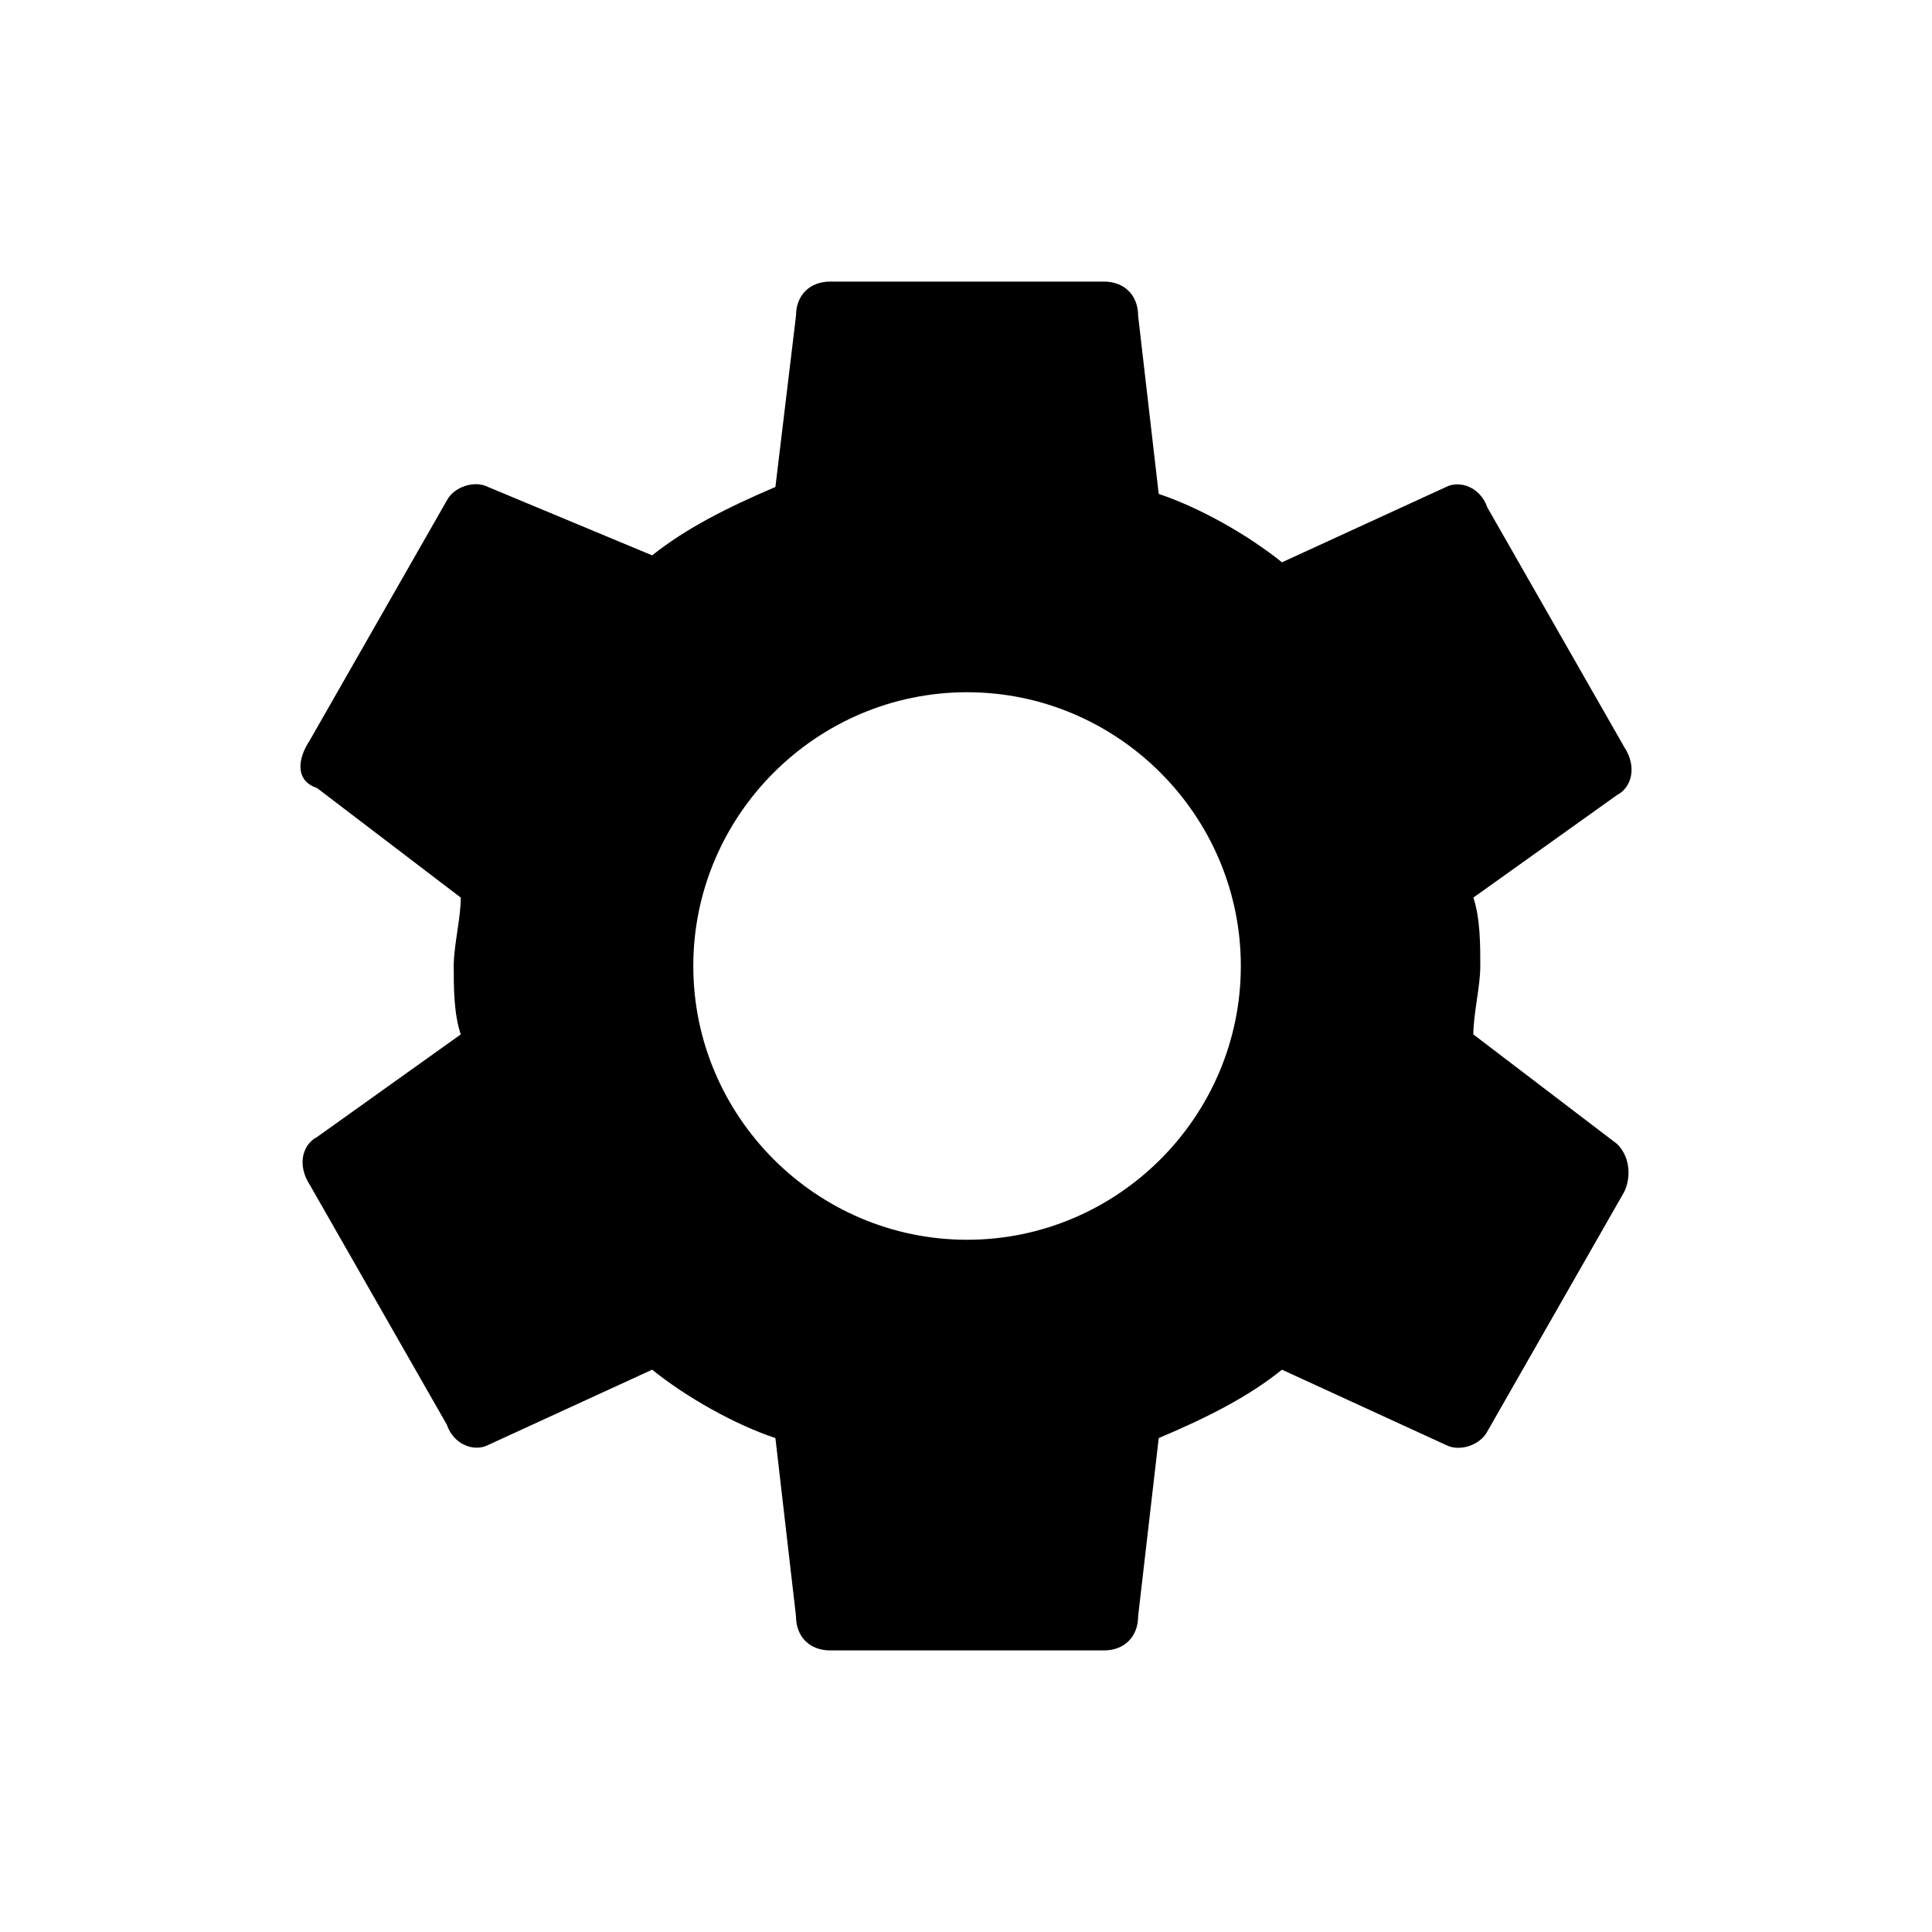 <?xml version="1.0" encoding="UTF-8" standalone="no"?><!-- Generator: Gravit.io --><svg xmlns="http://www.w3.org/2000/svg" xmlns:xlink="http://www.w3.org/1999/xlink" style="isolation:isolate" viewBox="0 0 20 20" width="20pt" height="20pt"><defs><clipPath id="_clipPath_de5pa5Jxs2FPBbP2ibzc2FMGomdBrXqE"><rect width="20" height="20"/></clipPath></defs><g clip-path="url(#_clipPath_de5pa5Jxs2FPBbP2ibzc2FMGomdBrXqE)"><path d=" M 15.252 10.708 C 15.252 10.496 15.324 10.213 15.324 10 C 15.324 9.787 15.324 9.504 15.252 9.292 L 16.741 8.229 C 16.883 8.157 16.954 7.947 16.814 7.733 L 15.397 5.253 C 15.324 5.041 15.111 4.969 14.97 5.041 L 13.271 5.821 C 12.917 5.536 12.418 5.254 11.995 5.113 L 11.782 3.27 C 11.782 3.057 11.64 2.915 11.428 2.915 L 8.594 2.915 C 8.381 2.915 8.24 3.057 8.24 3.27 L 8.027 5.041 C 7.531 5.253 7.105 5.467 6.751 5.749 L 5.052 5.041 C 4.91 4.968 4.697 5.041 4.625 5.182 L 3.208 7.662 C 3.067 7.875 3.067 8.087 3.281 8.157 L 4.77 9.292 C 4.77 9.504 4.697 9.787 4.697 10 C 4.697 10.213 4.697 10.496 4.77 10.708 L 3.281 11.771 C 3.139 11.843 3.068 12.053 3.208 12.267 L 4.625 14.747 C 4.697 14.959 4.911 15.032 5.052 14.959 L 6.751 14.179 C 7.105 14.464 7.604 14.746 8.027 14.887 L 8.24 16.73 C 8.24 16.943 8.381 17.085 8.594 17.085 L 11.428 17.085 C 11.64 17.085 11.782 16.943 11.782 16.73 L 11.995 14.887 C 12.491 14.677 12.917 14.464 13.271 14.179 L 14.97 14.959 C 15.112 15.032 15.324 14.959 15.397 14.818 L 16.814 12.338 C 16.882 12.198 16.882 11.984 16.741 11.843 L 15.252 10.708 Z  M 10.011 12.834 C 8.452 12.834 7.177 11.559 7.177 10 C 7.177 8.441 8.452 7.166 10.011 7.166 C 11.57 7.166 12.845 8.441 12.845 10 C 12.845 11.559 11.57 12.834 10.011 12.834 Z " fill="rgb(0,0,0)"/></g></svg>